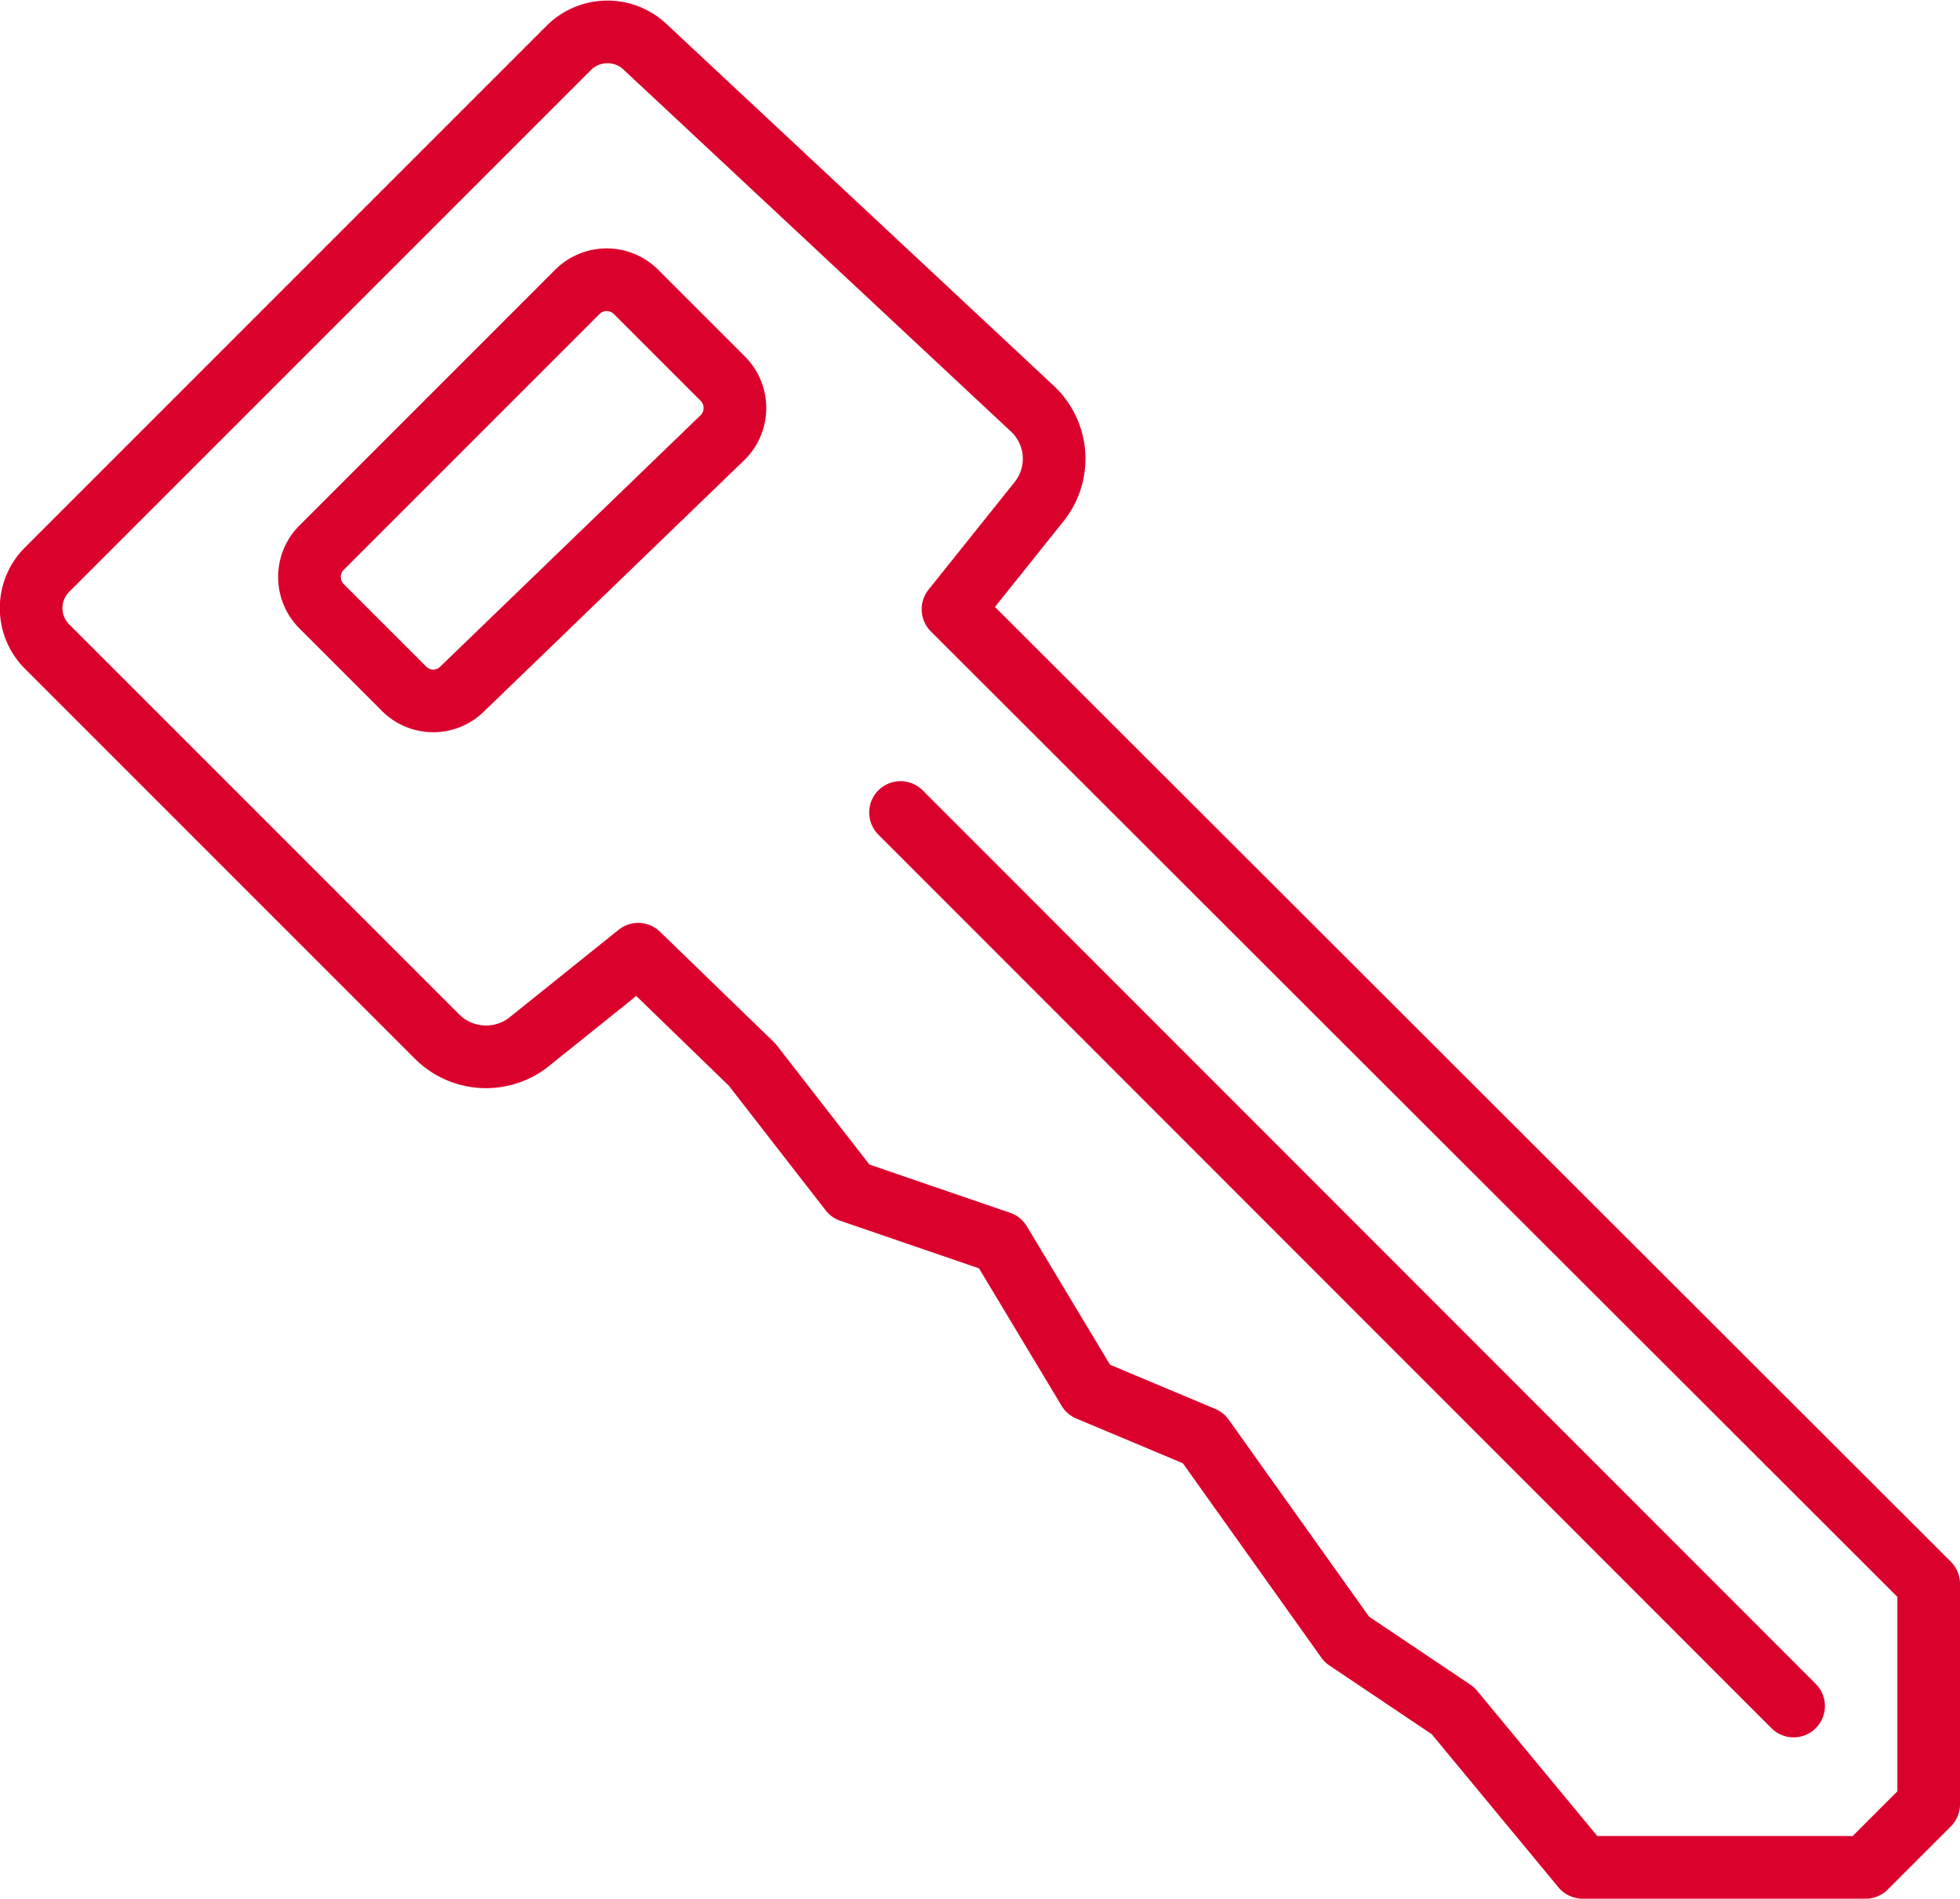 <svg xmlns="http://www.w3.org/2000/svg" viewBox="0 0 50.06 48.49"><defs><style>.cls-1{fill:none;stroke:#db012d;stroke-linecap:round;stroke-linejoin:round;stroke-width:1.6px;}</style></defs><title>HSF_moto-partida</title><g id="Camada_2" data-name="Camada 2"><g id="Camada_1-2" data-name="Camada 1"><path class="cls-1" d="M1.21,14.54,14.54,1.21a1.4,1.4,0,0,1,1.95,0l9.87,9.22a1.75,1.75,0,0,1,.18,2.38l-2.2,2.75L49.26,40.45v5.63l-1.61,1.61H40.42l-3.31-4L34.4,41.87l-3.67-5.15L27.8,35.49l-2.26-3.76-3.82-1.31-2.51-3.23L16.3,24.37l-2.79,2.24a1.77,1.77,0,0,1-2.34-.13l-10-10A1.39,1.39,0,0,1,1.21,14.54Z"/><path class="cls-1" d="M8.2,14l6.55-6.55a1.06,1.06,0,0,1,1.49,0l2.22,2.22a1.06,1.06,0,0,1,0,1.5L11.8,17.6a1.05,1.05,0,0,1-1.47,0L8.2,15.47A1.06,1.06,0,0,1,8.2,14Z"/><line class="cls-1" x1="23" y1="20.75" x2="45.81" y2="43.57"/></g></g></svg>
